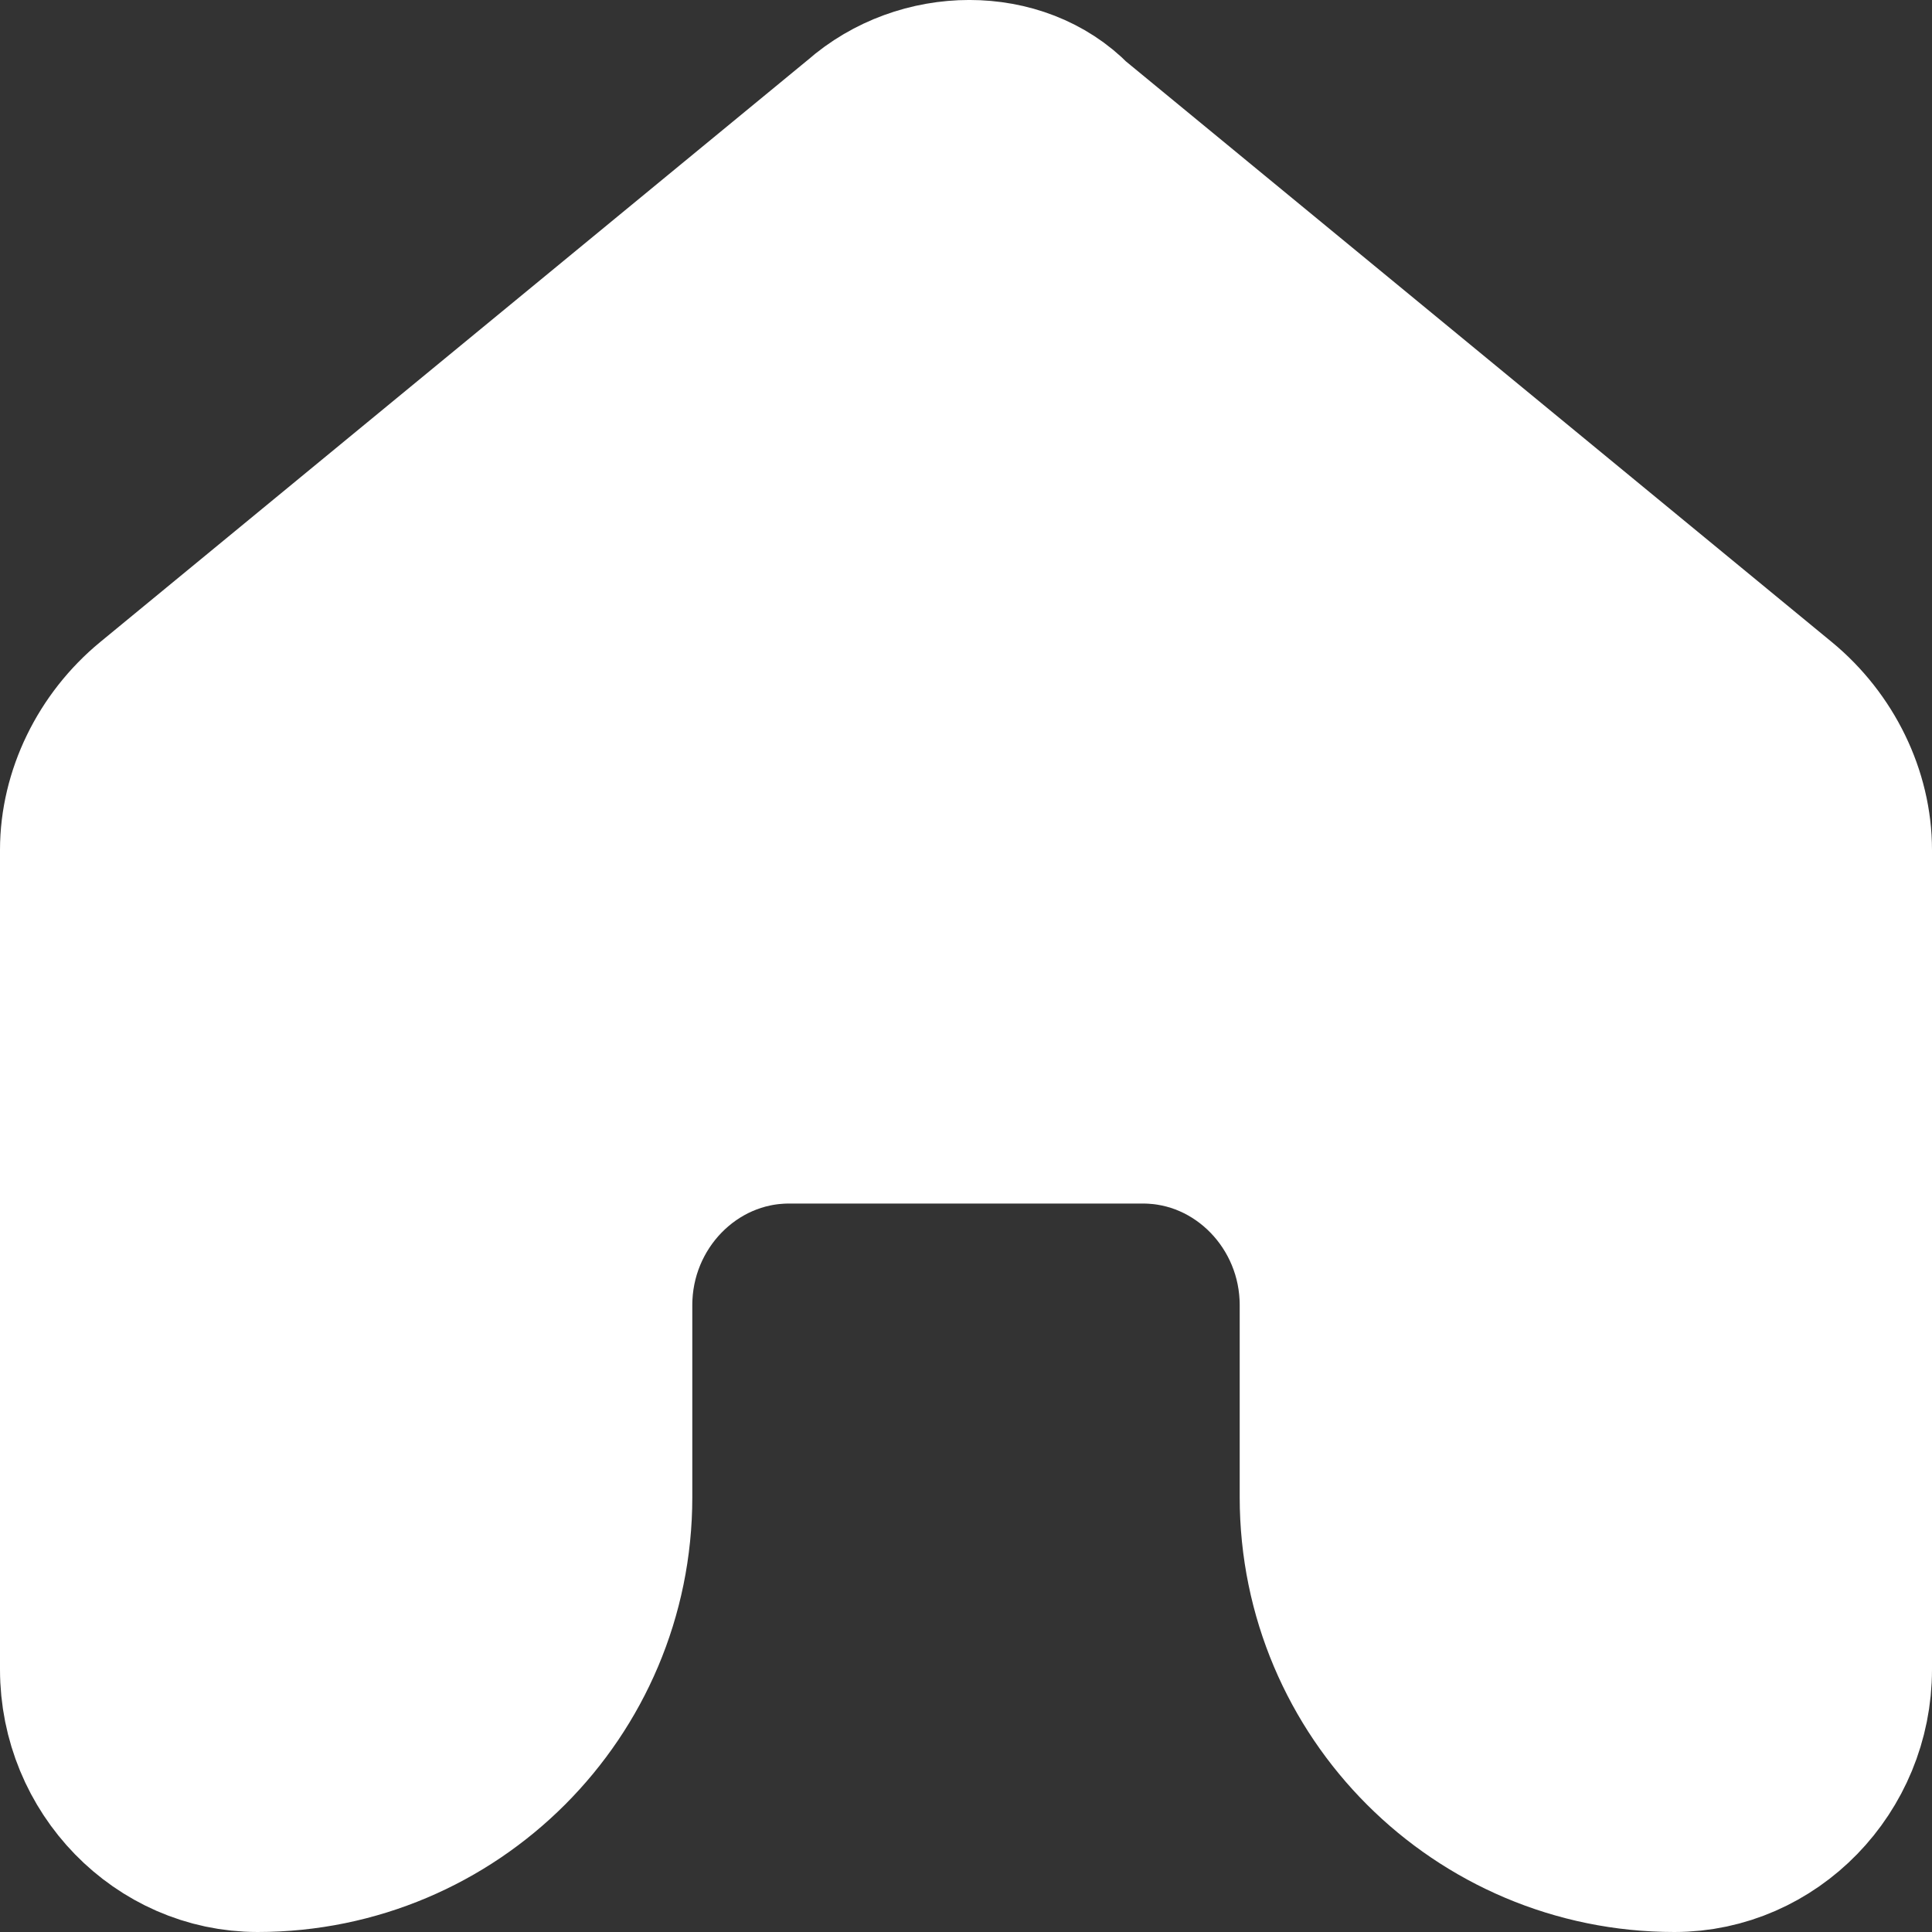 <svg width="24" height="24" viewBox="0 0 24 24" fill="none" xmlns="http://www.w3.org/2000/svg">
<rect x="0" y="0" width="24" height="24" fill="#333333" stroke="none"/>
<path d="M10.68 1.509L1.88 8.748C1.33 9.201 1 9.879 1 10.558V20.738C1 21.982 1.99 23 3.2 23C5.63 23 7.6 21.03 7.6 18.6V16.213C7.6 14.969 8.59 13.951 9.8 13.951H14.2C15.41 13.951 16.4 14.969 16.4 16.213V18.6C16.4 21.03 18.37 23 20.8 23C22.01 23 23 21.982 23 20.738V10.558C23 9.879 22.67 9.201 22.12 8.748L13.32 1.509C12.66 0.83 11.45 0.83 10.68 1.509Z" fill="white" stroke="white" stroke-width="2" stroke-miterlimit="10" stroke-linecap="round" stroke-linejoin="round"/>
</svg>
